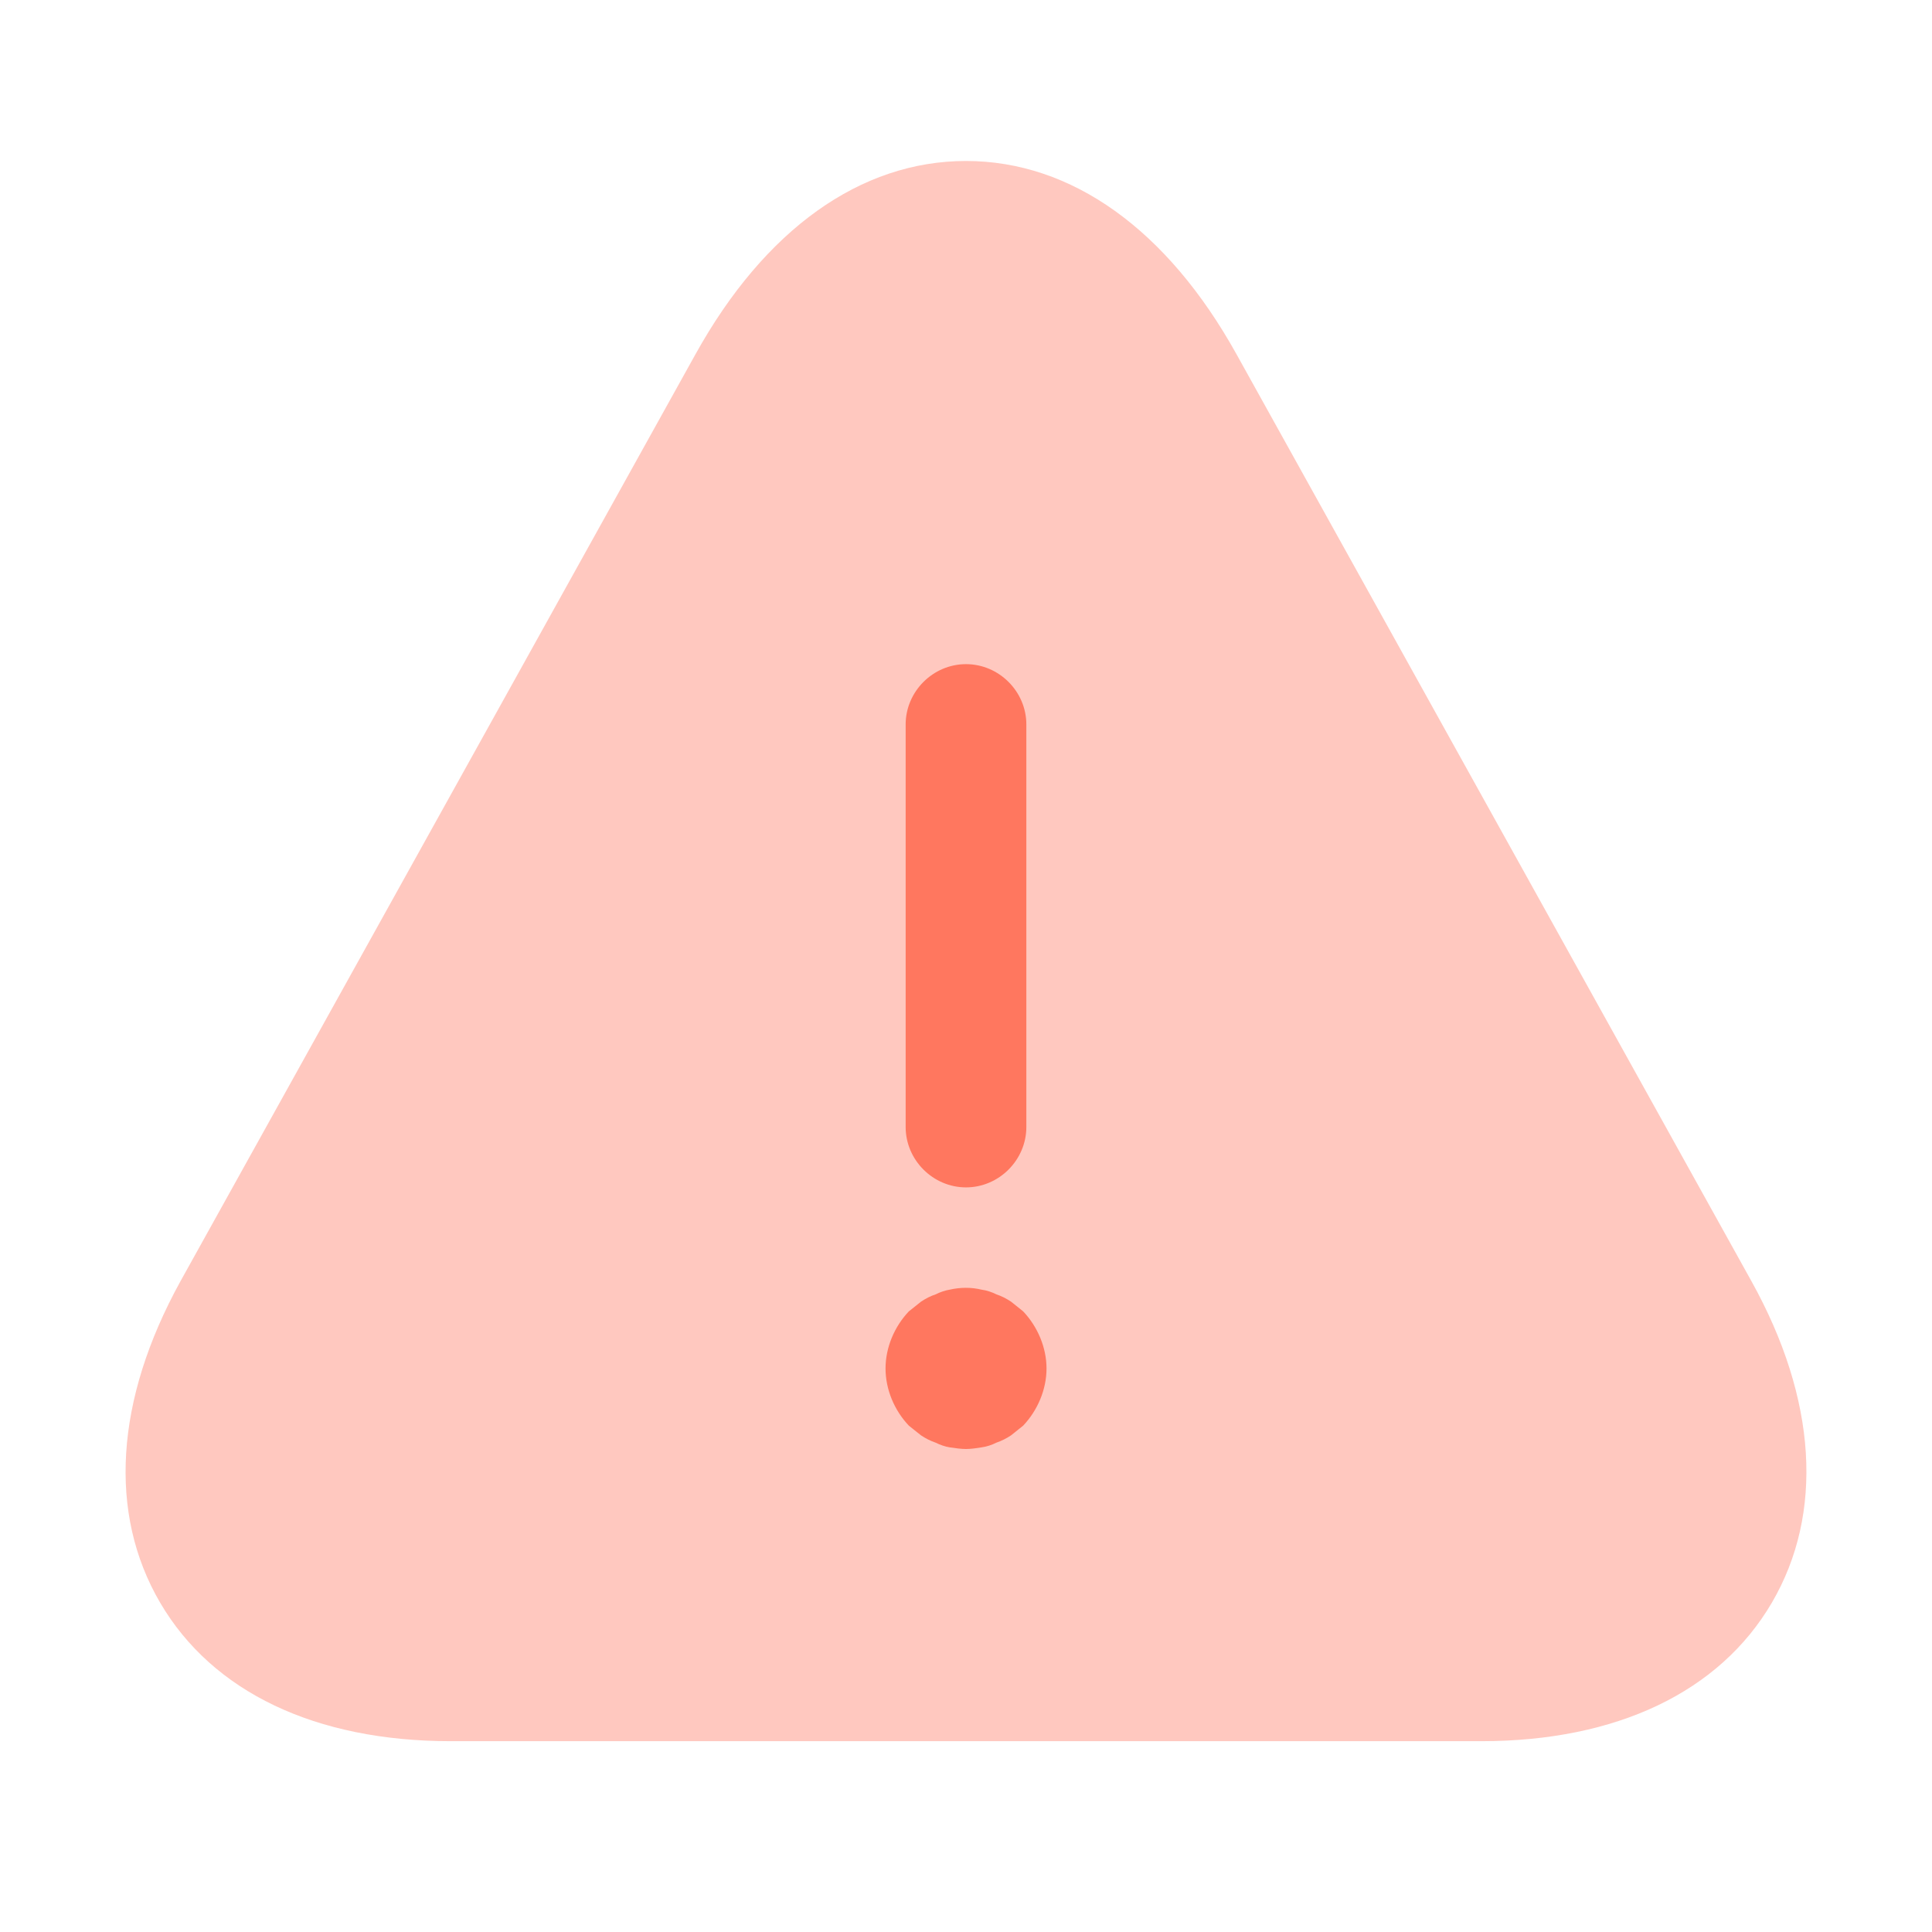 <svg width="34" height="34" viewBox="0 0 34 34" fill="none" xmlns="http://www.w3.org/2000/svg">
<path opacity="0.4" d="M30.826 22.553L21.76 6.233C20.541 4.038 18.856 2.833 17 2.833C15.144 2.833 13.458 4.038 12.24 6.233L3.173 22.553C2.026 24.636 1.898 26.633 2.819 28.206C3.74 29.778 5.553 30.642 7.933 30.642H26.067C28.447 30.642 30.26 29.778 31.181 28.206C32.102 26.633 31.974 24.622 30.826 22.553Z" fill="#FF775F"/>
<path d="M17 20.896C16.419 20.896 15.938 20.414 15.938 19.833V12.75C15.938 12.169 16.419 11.688 17 11.688C17.581 11.688 18.062 12.169 18.062 12.75V19.833C18.062 20.414 17.581 20.896 17 20.896Z" fill="#FF775F"/>
<path d="M17 25.5C16.915 25.5 16.816 25.486 16.717 25.472C16.632 25.458 16.547 25.429 16.462 25.387C16.377 25.358 16.292 25.316 16.207 25.259C16.136 25.203 16.065 25.146 15.994 25.089C15.739 24.82 15.584 24.452 15.584 24.083C15.584 23.715 15.739 23.347 15.994 23.078C16.065 23.021 16.136 22.964 16.207 22.908C16.292 22.851 16.377 22.808 16.462 22.78C16.547 22.738 16.632 22.709 16.717 22.695C16.901 22.653 17.099 22.653 17.269 22.695C17.369 22.709 17.453 22.738 17.538 22.78C17.623 22.808 17.709 22.851 17.794 22.908C17.864 22.964 17.935 23.021 18.006 23.078C18.261 23.347 18.417 23.715 18.417 24.083C18.417 24.452 18.261 24.82 18.006 25.089C17.935 25.146 17.864 25.203 17.794 25.259C17.709 25.316 17.623 25.358 17.538 25.387C17.453 25.429 17.369 25.458 17.269 25.472C17.184 25.486 17.085 25.5 17 25.5Z" fill="#FF775F"/>
</svg>
